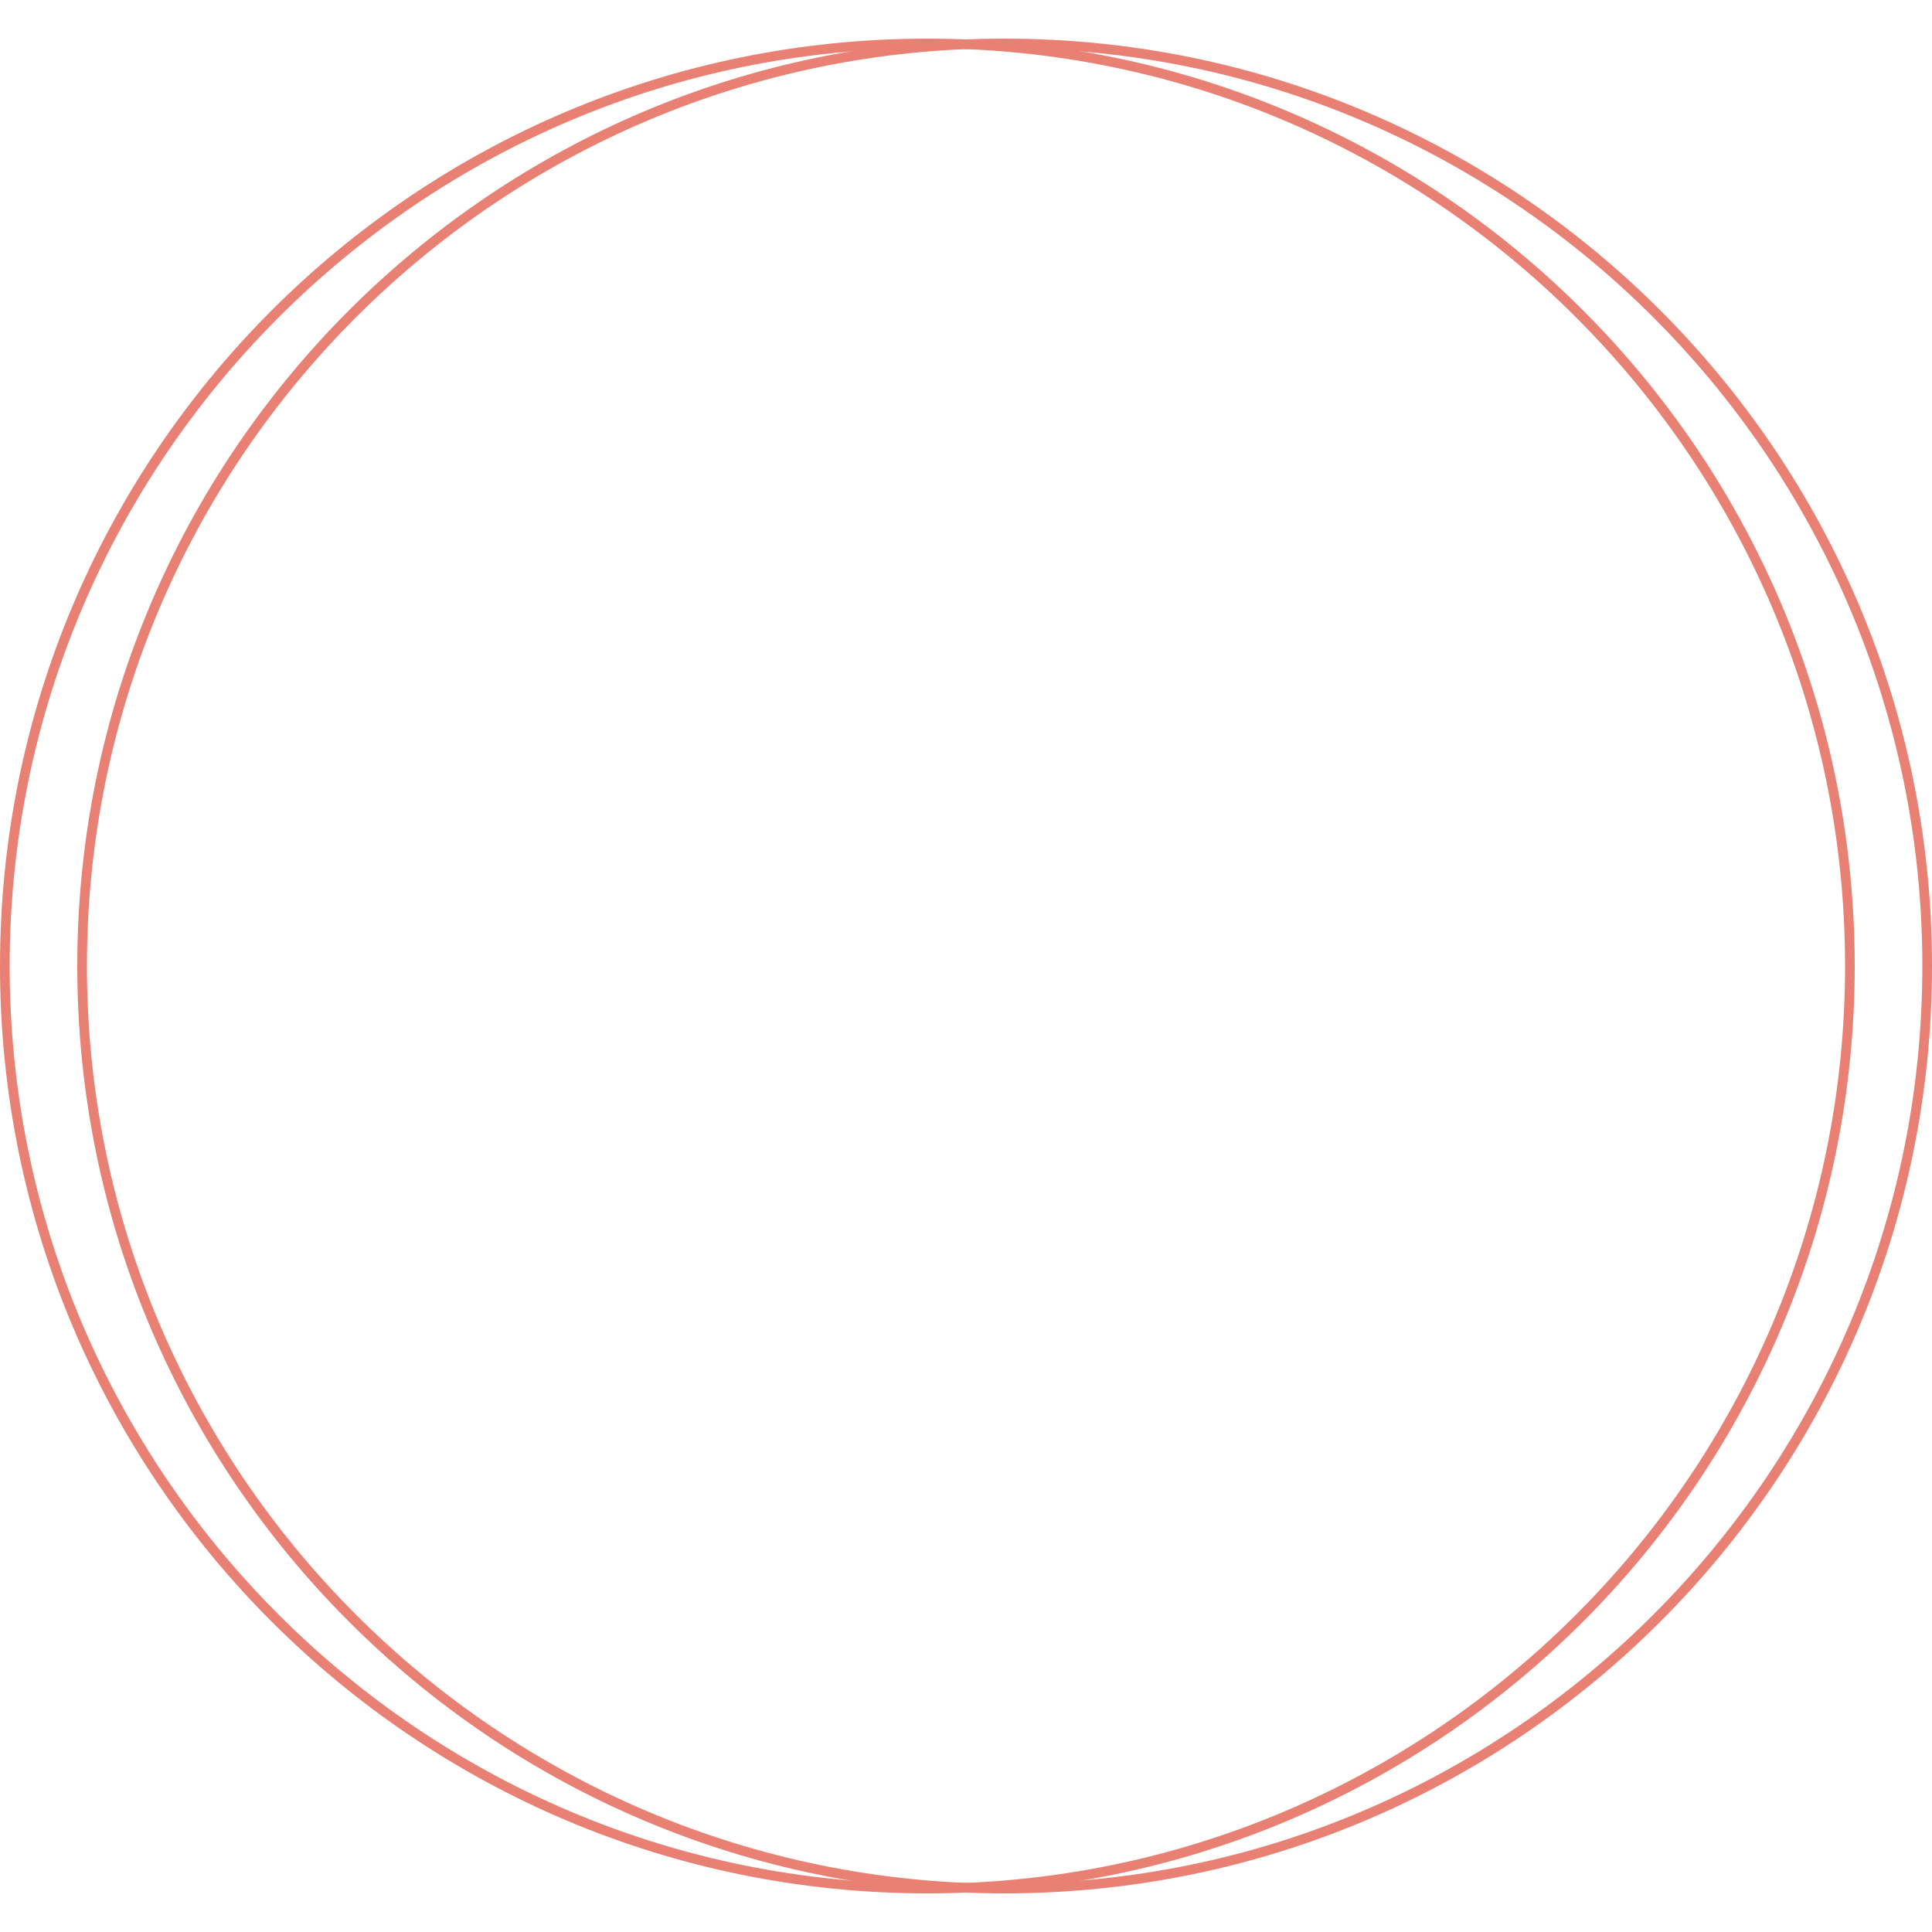 <?xml version="1.0" encoding="utf-8"?>
<!-- Generator: Adobe Illustrator 24.3.0, SVG Export Plug-In . SVG Version: 6.00 Build 0)  -->
<svg version="1.1" id="Layer_1" xmlns="http://www.w3.org/2000/svg" xmlns:xlink="http://www.w3.org/1999/xlink" x="0px" y="0px"
	 viewBox="0 0 50 50" style="enable-background:new 0 0 50 50;" xml:space="preserve">
<style type="text/css">
	.st0{fill:#E98074;}
</style>
<g>
	<g>
		<path class="st0" d="M24,1.25C37.1,1.25,47.75,11.9,47.75,25S37.1,48.75,24,48.75S0.25,38.1,0.25,25S10.9,1.25,24,1.25 M24,1
			C10.75,1,0,11.75,0,25s10.75,24,24,24s24-10.75,24-24S37.25,1,24,1L24,1z"/>
	</g>
	<g>
		<path class="st0" d="M26,1.25C39.1,1.25,49.75,11.9,49.75,25S39.1,48.75,26,48.75S2.25,38.1,2.25,25S12.9,1.25,26,1.25 M26,1
			C12.75,1,2,11.75,2,25s10.75,24,24,24s24-10.75,24-24S39.25,1,26,1L26,1z"/>
	</g>
</g>
</svg>
